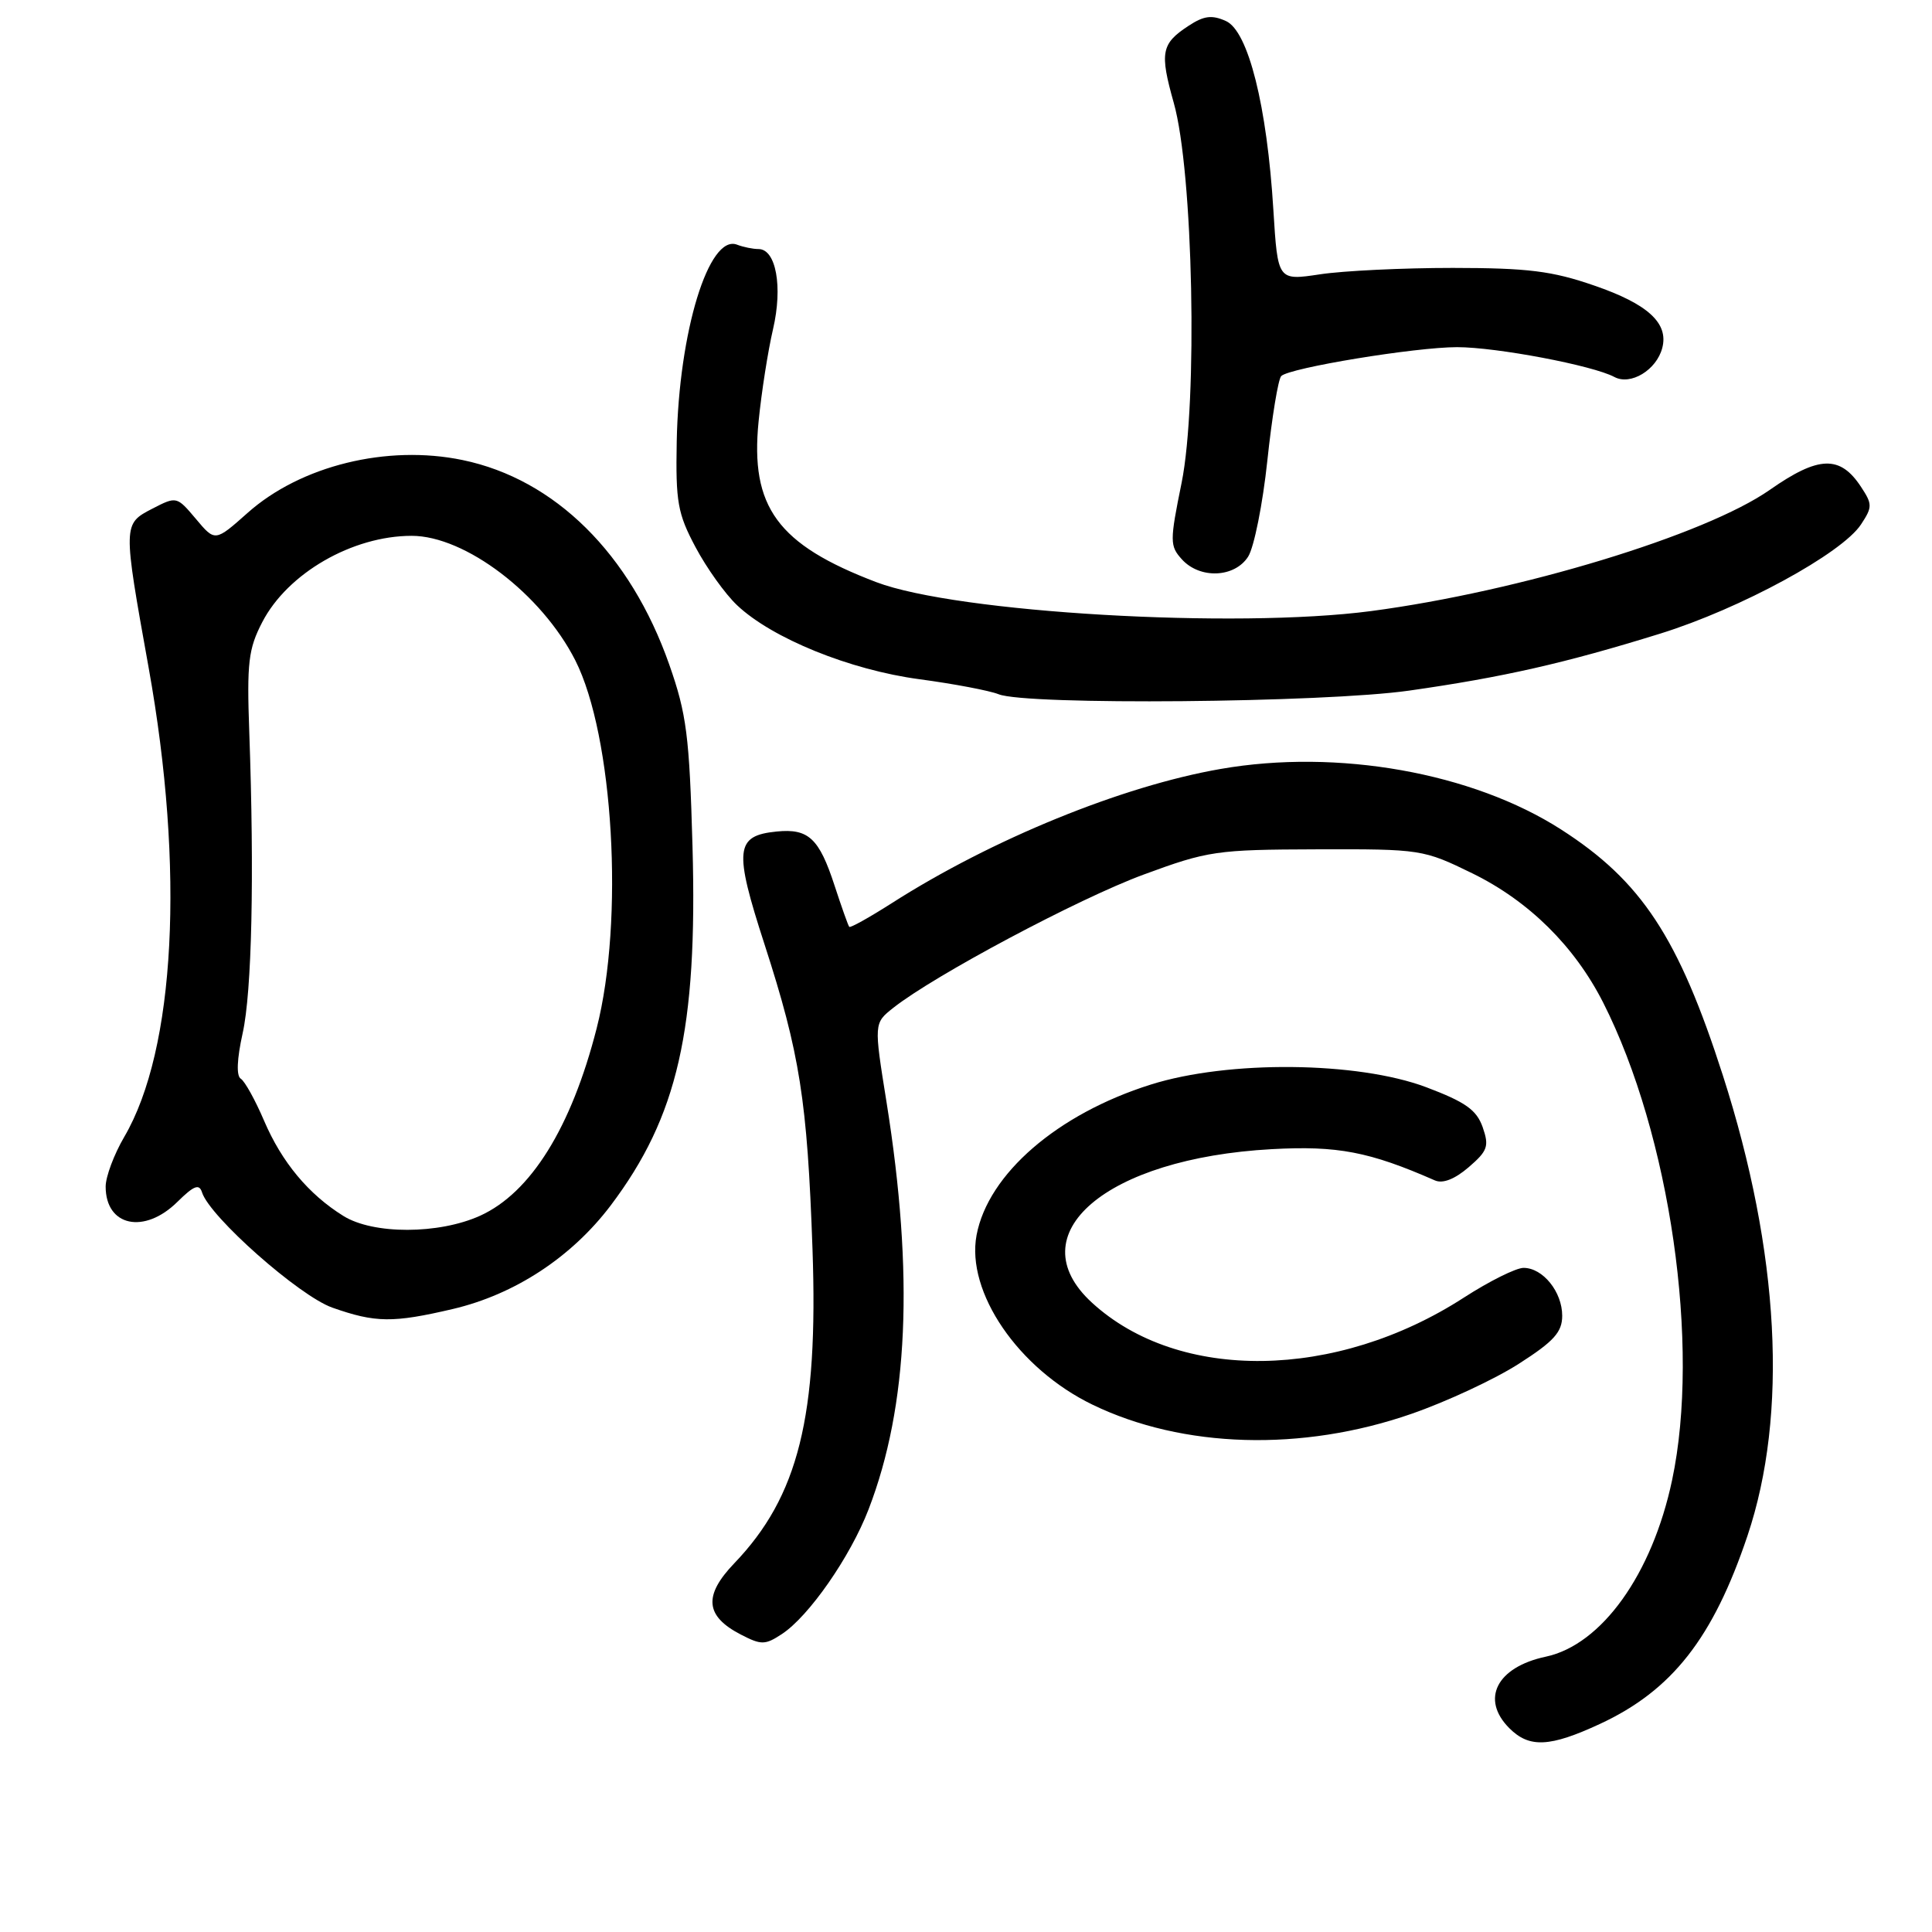 <?xml version="1.0" encoding="UTF-8" standalone="no"?>
<!DOCTYPE svg PUBLIC "-//W3C//DTD SVG 1.1//EN" "http://www.w3.org/Graphics/SVG/1.1/DTD/svg11.dtd" >
<svg xmlns="http://www.w3.org/2000/svg" xmlns:xlink="http://www.w3.org/1999/xlink" version="1.1" viewBox="0 0 256 256">
 <g >
 <path fill="currentColor"
d=" M 212.00 228.43 C 221.56 223.99 226.99 217.06 231.55 203.50 C 236.96 187.40 235.82 165.95 228.29 142.50 C 222.41 124.20 217.51 116.75 206.85 109.91 C 195.10 102.37 177.23 99.19 161.74 101.89 C 148.67 104.16 131.42 111.20 118.14 119.69 C 115.19 121.57 112.67 122.98 112.53 122.81 C 112.38 122.64 111.51 120.17 110.58 117.33 C 108.54 111.08 107.13 109.76 102.92 110.18 C 97.42 110.73 97.22 112.54 101.31 125.15 C 105.99 139.62 106.97 145.82 107.66 165.50 C 108.44 187.67 105.80 198.28 97.29 207.15 C 93.19 211.43 93.44 214.14 98.15 216.58 C 100.87 217.99 101.38 217.98 103.59 216.53 C 107.17 214.19 112.67 206.29 115.09 200.00 C 120.37 186.31 121.13 168.93 117.47 146.04 C 115.79 135.58 115.79 135.58 118.37 133.54 C 123.81 129.24 142.89 119.08 151.50 115.90 C 160.07 112.74 161.16 112.58 174.50 112.54 C 188.29 112.50 188.60 112.55 195.11 115.73 C 202.59 119.40 208.63 125.37 212.43 132.85 C 221.31 150.39 225.34 178.30 221.56 196.13 C 218.92 208.60 212.23 217.94 204.82 219.52 C 198.32 220.90 196.15 225.15 200.00 229.00 C 202.64 231.64 205.36 231.51 212.00 228.43 Z  M 187.00 187.35 C 191.68 185.73 198.09 182.74 201.25 180.71 C 205.91 177.73 207.00 176.51 207.00 174.34 C 207.00 171.18 204.44 168.00 201.88 168.00 C 200.88 168.00 197.33 169.77 193.97 171.94 C 177.05 182.88 156.21 183.16 144.70 172.62 C 134.77 163.53 146.52 153.48 168.50 152.27 C 177.22 151.79 181.45 152.60 190.13 156.41 C 191.17 156.87 192.76 156.25 194.61 154.66 C 197.13 152.49 197.34 151.88 196.46 149.35 C 195.65 147.06 194.17 146.02 188.98 144.06 C 179.88 140.64 162.76 140.47 152.49 143.71 C 140.12 147.60 130.93 155.55 129.40 163.66 C 127.99 171.21 134.93 181.37 144.77 186.13 C 156.73 191.92 172.52 192.38 187.00 187.35 Z  M 60.00 173.45 C 68.21 171.52 75.73 166.59 80.92 159.73 C 89.81 147.94 92.44 136.41 91.76 112.14 C 91.35 97.49 90.98 94.61 88.68 88.06 C 83.53 73.39 73.54 63.50 61.30 60.96 C 51.30 58.88 39.84 61.70 32.81 67.96 C 28.50 71.79 28.50 71.79 25.96 68.76 C 23.43 65.76 23.39 65.75 20.21 67.39 C 16.27 69.43 16.27 69.41 19.70 88.50 C 24.49 115.15 23.24 139.09 16.46 150.65 C 15.11 152.96 14.00 155.92 14.00 157.23 C 14.00 162.50 19.12 163.59 23.51 159.25 C 25.70 157.09 26.40 156.82 26.77 158.00 C 27.80 161.24 39.65 171.72 44.04 173.27 C 49.75 175.28 52.05 175.31 60.00 173.45 Z  M 186.72 91.51 C 199.15 89.74 207.36 87.88 219.98 83.96 C 230.61 80.66 244.08 73.33 246.60 69.48 C 248.11 67.19 248.11 66.81 246.60 64.52 C 243.83 60.29 240.98 60.38 234.52 64.90 C 225.97 70.89 201.40 78.36 181.68 80.97 C 163.68 83.34 126.77 81.19 116.12 77.14 C 103.03 72.16 99.38 67.18 100.52 55.82 C 100.90 51.97 101.76 46.49 102.43 43.62 C 103.74 37.99 102.83 33.00 100.50 33.00 C 99.76 33.00 98.49 32.74 97.66 32.42 C 93.92 30.99 89.95 43.97 89.67 58.50 C 89.52 66.51 89.79 68.05 92.16 72.50 C 93.62 75.25 96.09 78.71 97.66 80.19 C 102.29 84.58 112.62 88.77 121.82 90.00 C 126.39 90.61 131.12 91.51 132.32 91.99 C 135.98 93.47 175.40 93.12 186.72 91.51 Z  M 165.39 73.75 C 166.17 72.51 167.32 66.79 167.93 61.03 C 168.54 55.27 169.37 50.23 169.77 49.83 C 170.86 48.74 187.53 46.00 193.07 46.00 C 198.28 46.00 211.05 48.42 213.91 49.95 C 216.07 51.11 219.50 49.03 220.26 46.10 C 221.12 42.82 218.35 40.28 211.25 37.84 C 205.65 35.90 202.46 35.51 192.50 35.50 C 185.90 35.50 177.98 35.88 174.90 36.35 C 169.31 37.19 169.31 37.19 168.73 27.85 C 167.89 14.05 165.41 4.14 162.45 2.79 C 160.58 1.95 159.53 2.08 157.49 3.42 C 153.87 5.79 153.65 6.95 155.53 13.63 C 158.11 22.75 158.73 53.27 156.57 63.97 C 154.99 71.73 155.00 72.34 156.60 74.11 C 158.99 76.75 163.60 76.56 165.39 73.75 Z  M 45.50 161.12 C 40.88 158.25 37.34 153.99 35.00 148.52 C 33.83 145.78 32.44 143.27 31.91 142.94 C 31.30 142.57 31.39 140.35 32.15 136.92 C 33.38 131.42 33.71 116.05 33.03 97.00 C 32.70 87.83 32.91 85.98 34.75 82.44 C 38.10 75.96 46.69 71.00 54.55 71.00 C 61.64 71.00 71.77 78.71 76.23 87.50 C 81.29 97.49 82.72 121.97 79.06 136.26 C 75.70 149.41 70.33 158.04 63.62 161.09 C 58.14 163.57 49.46 163.59 45.50 161.12 Z "/>
</g>
</svg>